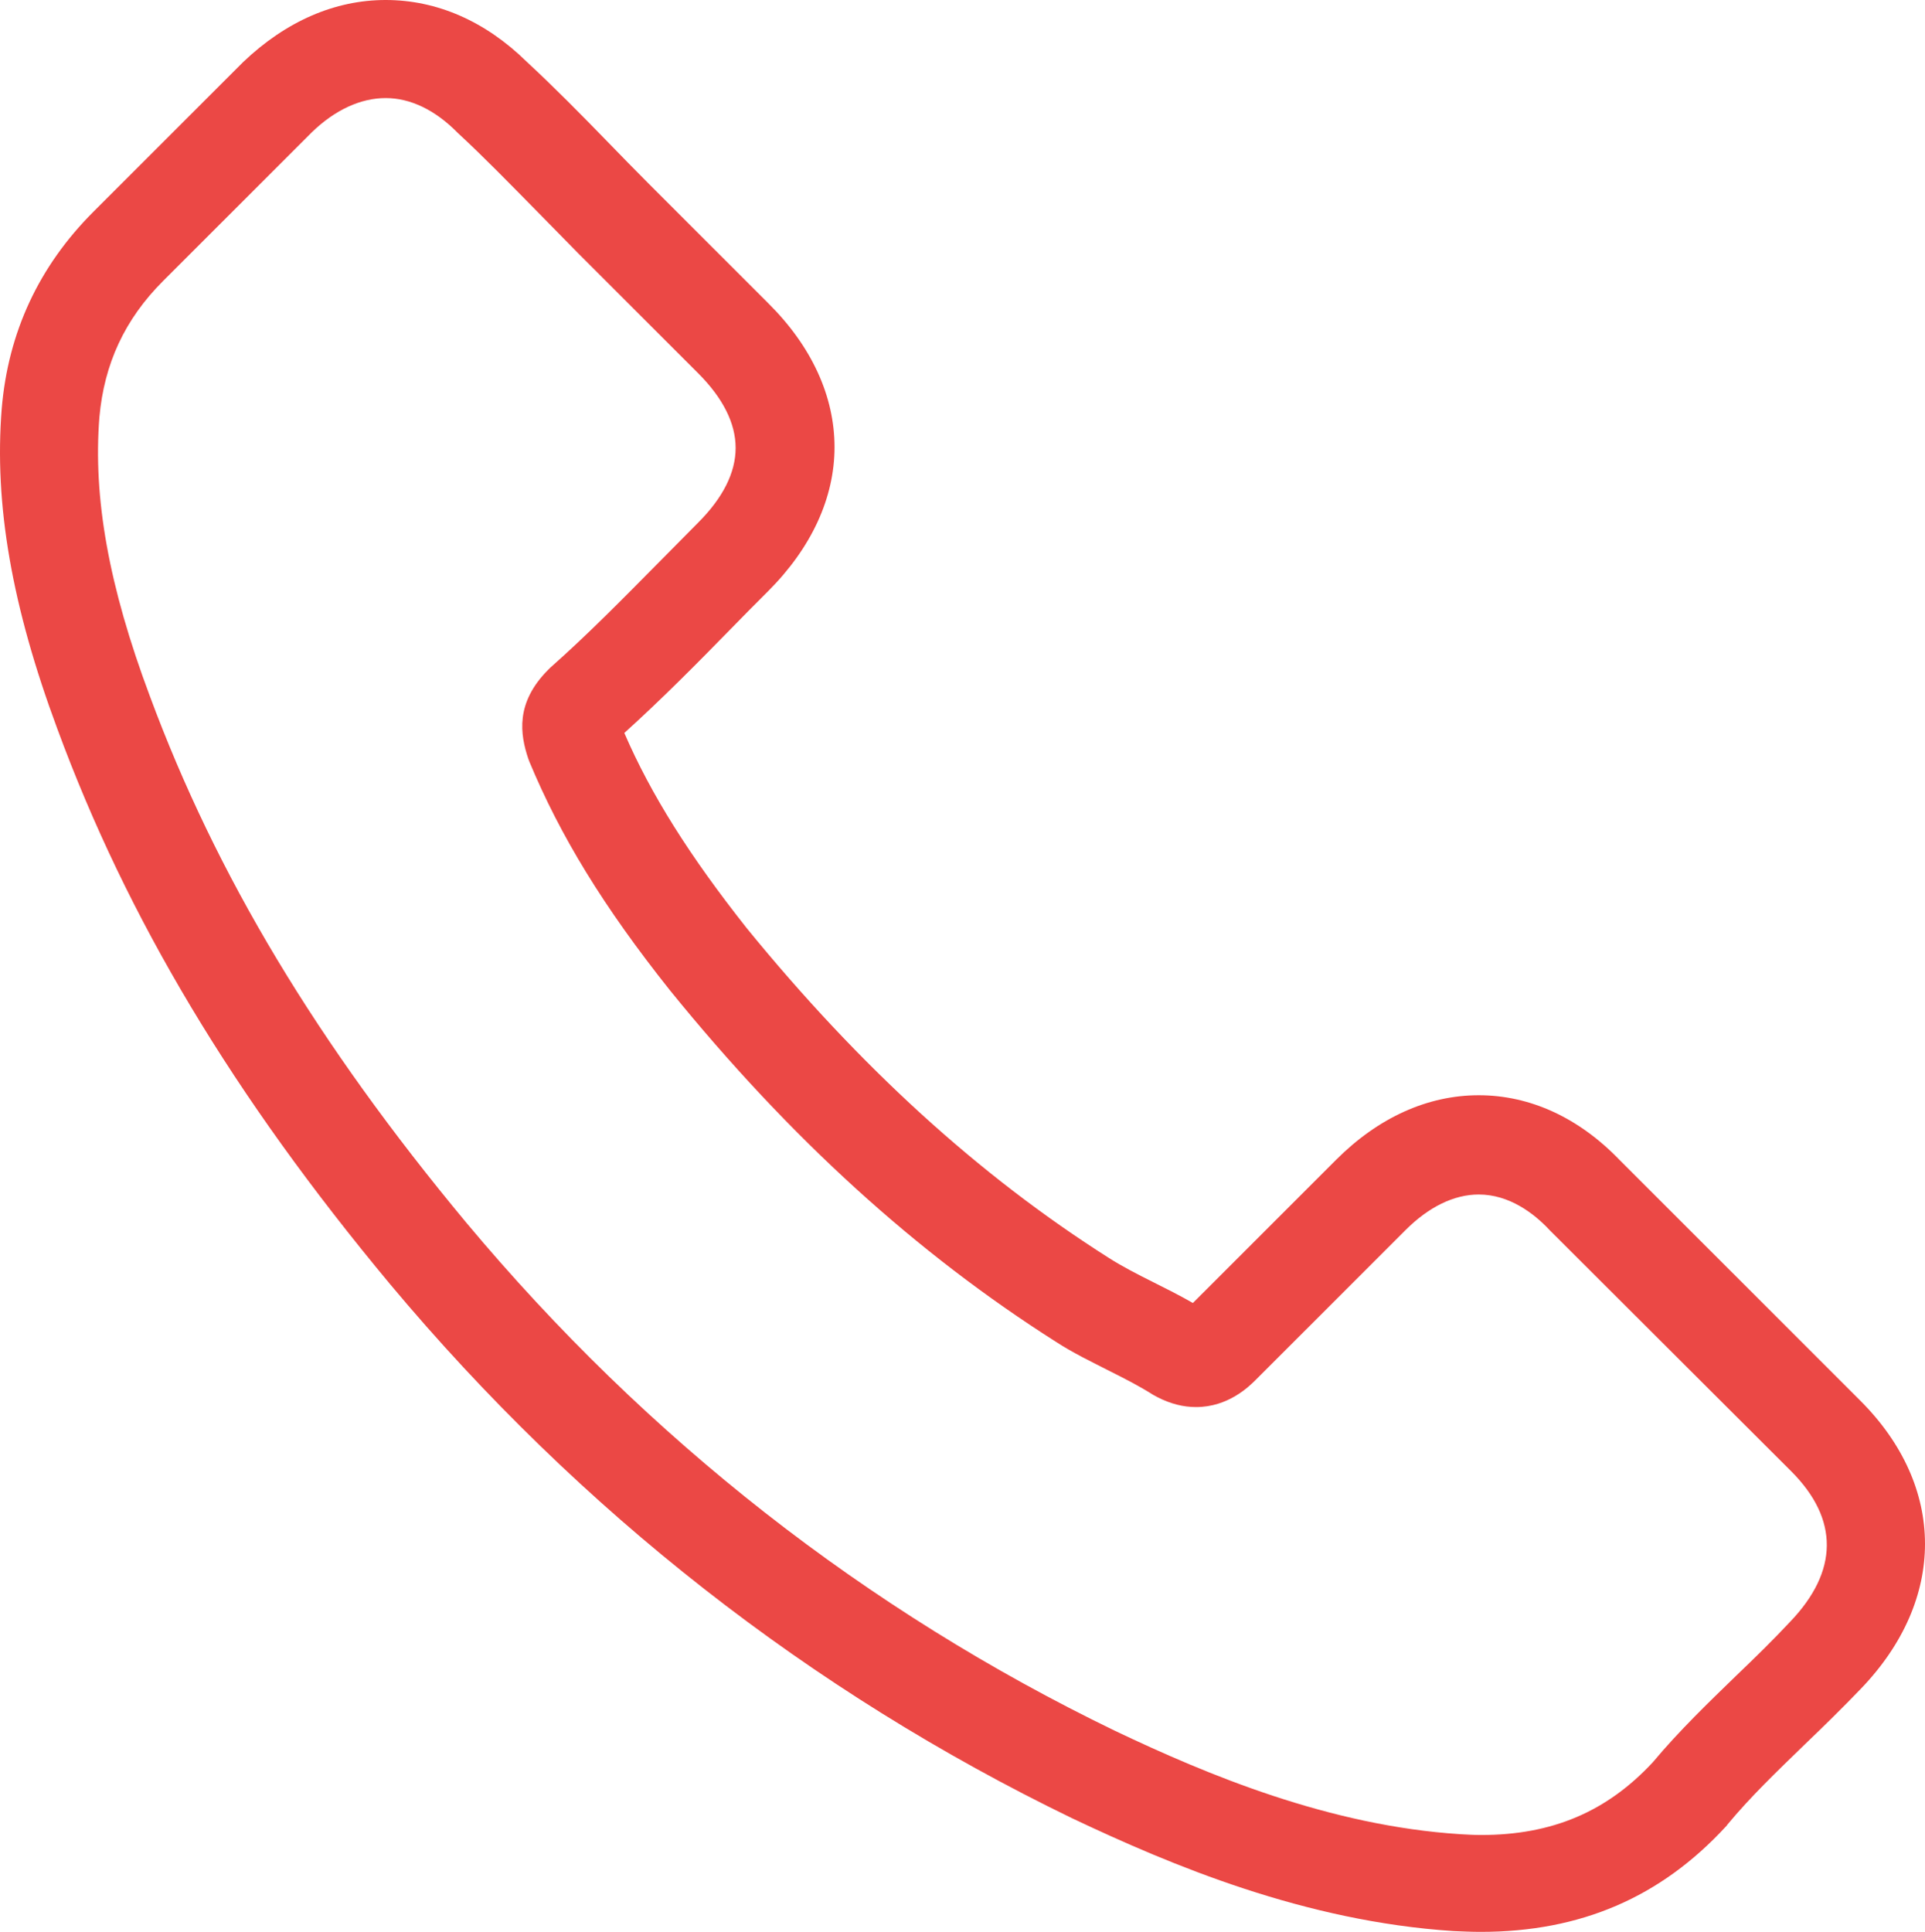 <svg width="283" height="284" viewBox="0 0 283 284" fill="none" xmlns="http://www.w3.org/2000/svg">
<path d="M57.349 188.784C85.368 222.269 119.096 248.632 157.592 267.287C172.249 274.231 191.851 282.47 213.689 283.882C215.043 283.941 216.338 284 217.691 284C232.348 284 244.121 278.939 253.716 268.523C253.774 268.464 253.892 268.346 253.951 268.229C257.365 264.109 261.25 260.402 265.312 256.459C268.078 253.811 270.904 251.045 273.611 248.22C286.149 235.156 286.149 218.561 273.494 205.909L238.117 170.541C232.113 164.303 224.932 161.008 217.397 161.008C209.863 161.008 202.623 164.303 196.442 170.482L175.369 191.55C173.426 190.432 171.425 189.431 169.542 188.49C167.187 187.313 165.009 186.195 163.067 184.959C143.877 172.777 126.454 156.889 109.796 136.468C101.378 125.817 95.727 116.872 91.784 107.751C97.317 102.748 102.497 97.511 107.5 92.391C109.266 90.567 111.091 88.743 112.915 86.918C119.273 80.563 122.687 73.207 122.687 65.733C122.687 58.259 119.331 50.903 112.915 44.548L95.374 27.011C93.314 24.951 91.371 22.951 89.37 20.891C85.485 16.889 81.424 12.77 77.421 9.063C71.358 3.119 64.236 0 56.701 0C49.226 0 42.044 3.119 35.746 9.121L13.731 31.131C5.726 39.134 1.193 48.844 0.252 60.084C-0.867 74.148 1.723 89.096 8.434 107.162C18.735 135.115 34.274 161.067 57.349 188.784ZM14.614 61.319C15.32 53.493 18.323 46.961 23.973 41.311L45.87 19.42C49.284 16.124 53.052 14.418 56.701 14.418C60.292 14.418 63.941 16.124 67.296 19.538C71.24 23.186 74.949 27.011 78.951 31.072C80.953 33.131 83.013 35.191 85.073 37.31L102.614 54.846C106.264 58.495 108.147 62.202 108.147 65.851C108.147 69.499 106.264 73.207 102.614 76.855C100.79 78.68 98.965 80.563 97.14 82.387C91.666 87.919 86.545 93.156 80.894 98.158C80.776 98.276 80.717 98.335 80.6 98.453C75.714 103.337 76.479 107.986 77.656 111.517C77.715 111.693 77.774 111.811 77.833 111.988C82.365 122.874 88.664 133.232 98.494 145.59C116.153 167.363 134.754 184.253 155.238 197.258C157.769 198.906 160.477 200.201 163.008 201.495C165.362 202.672 167.54 203.79 169.483 205.026C169.718 205.144 169.895 205.261 170.13 205.379C172.073 206.38 173.956 206.85 175.84 206.85C180.549 206.85 183.61 203.849 184.61 202.849L206.625 180.84C210.039 177.426 213.748 175.602 217.397 175.602C221.871 175.602 225.52 178.368 227.816 180.84L263.31 216.266C270.374 223.328 270.315 230.978 263.134 238.452C260.661 241.1 258.071 243.63 255.305 246.278C251.184 250.28 246.888 254.399 243.003 259.048C236.233 266.346 228.169 269.759 217.75 269.759C216.75 269.759 215.69 269.7 214.689 269.641C195.382 268.405 177.429 260.873 163.95 254.458C127.337 236.745 95.198 211.617 68.533 179.721C46.577 153.299 31.802 128.7 22.031 102.337C15.968 86.153 13.672 73.148 14.614 61.319Z" fill="#EB4845"/>
</svg>
